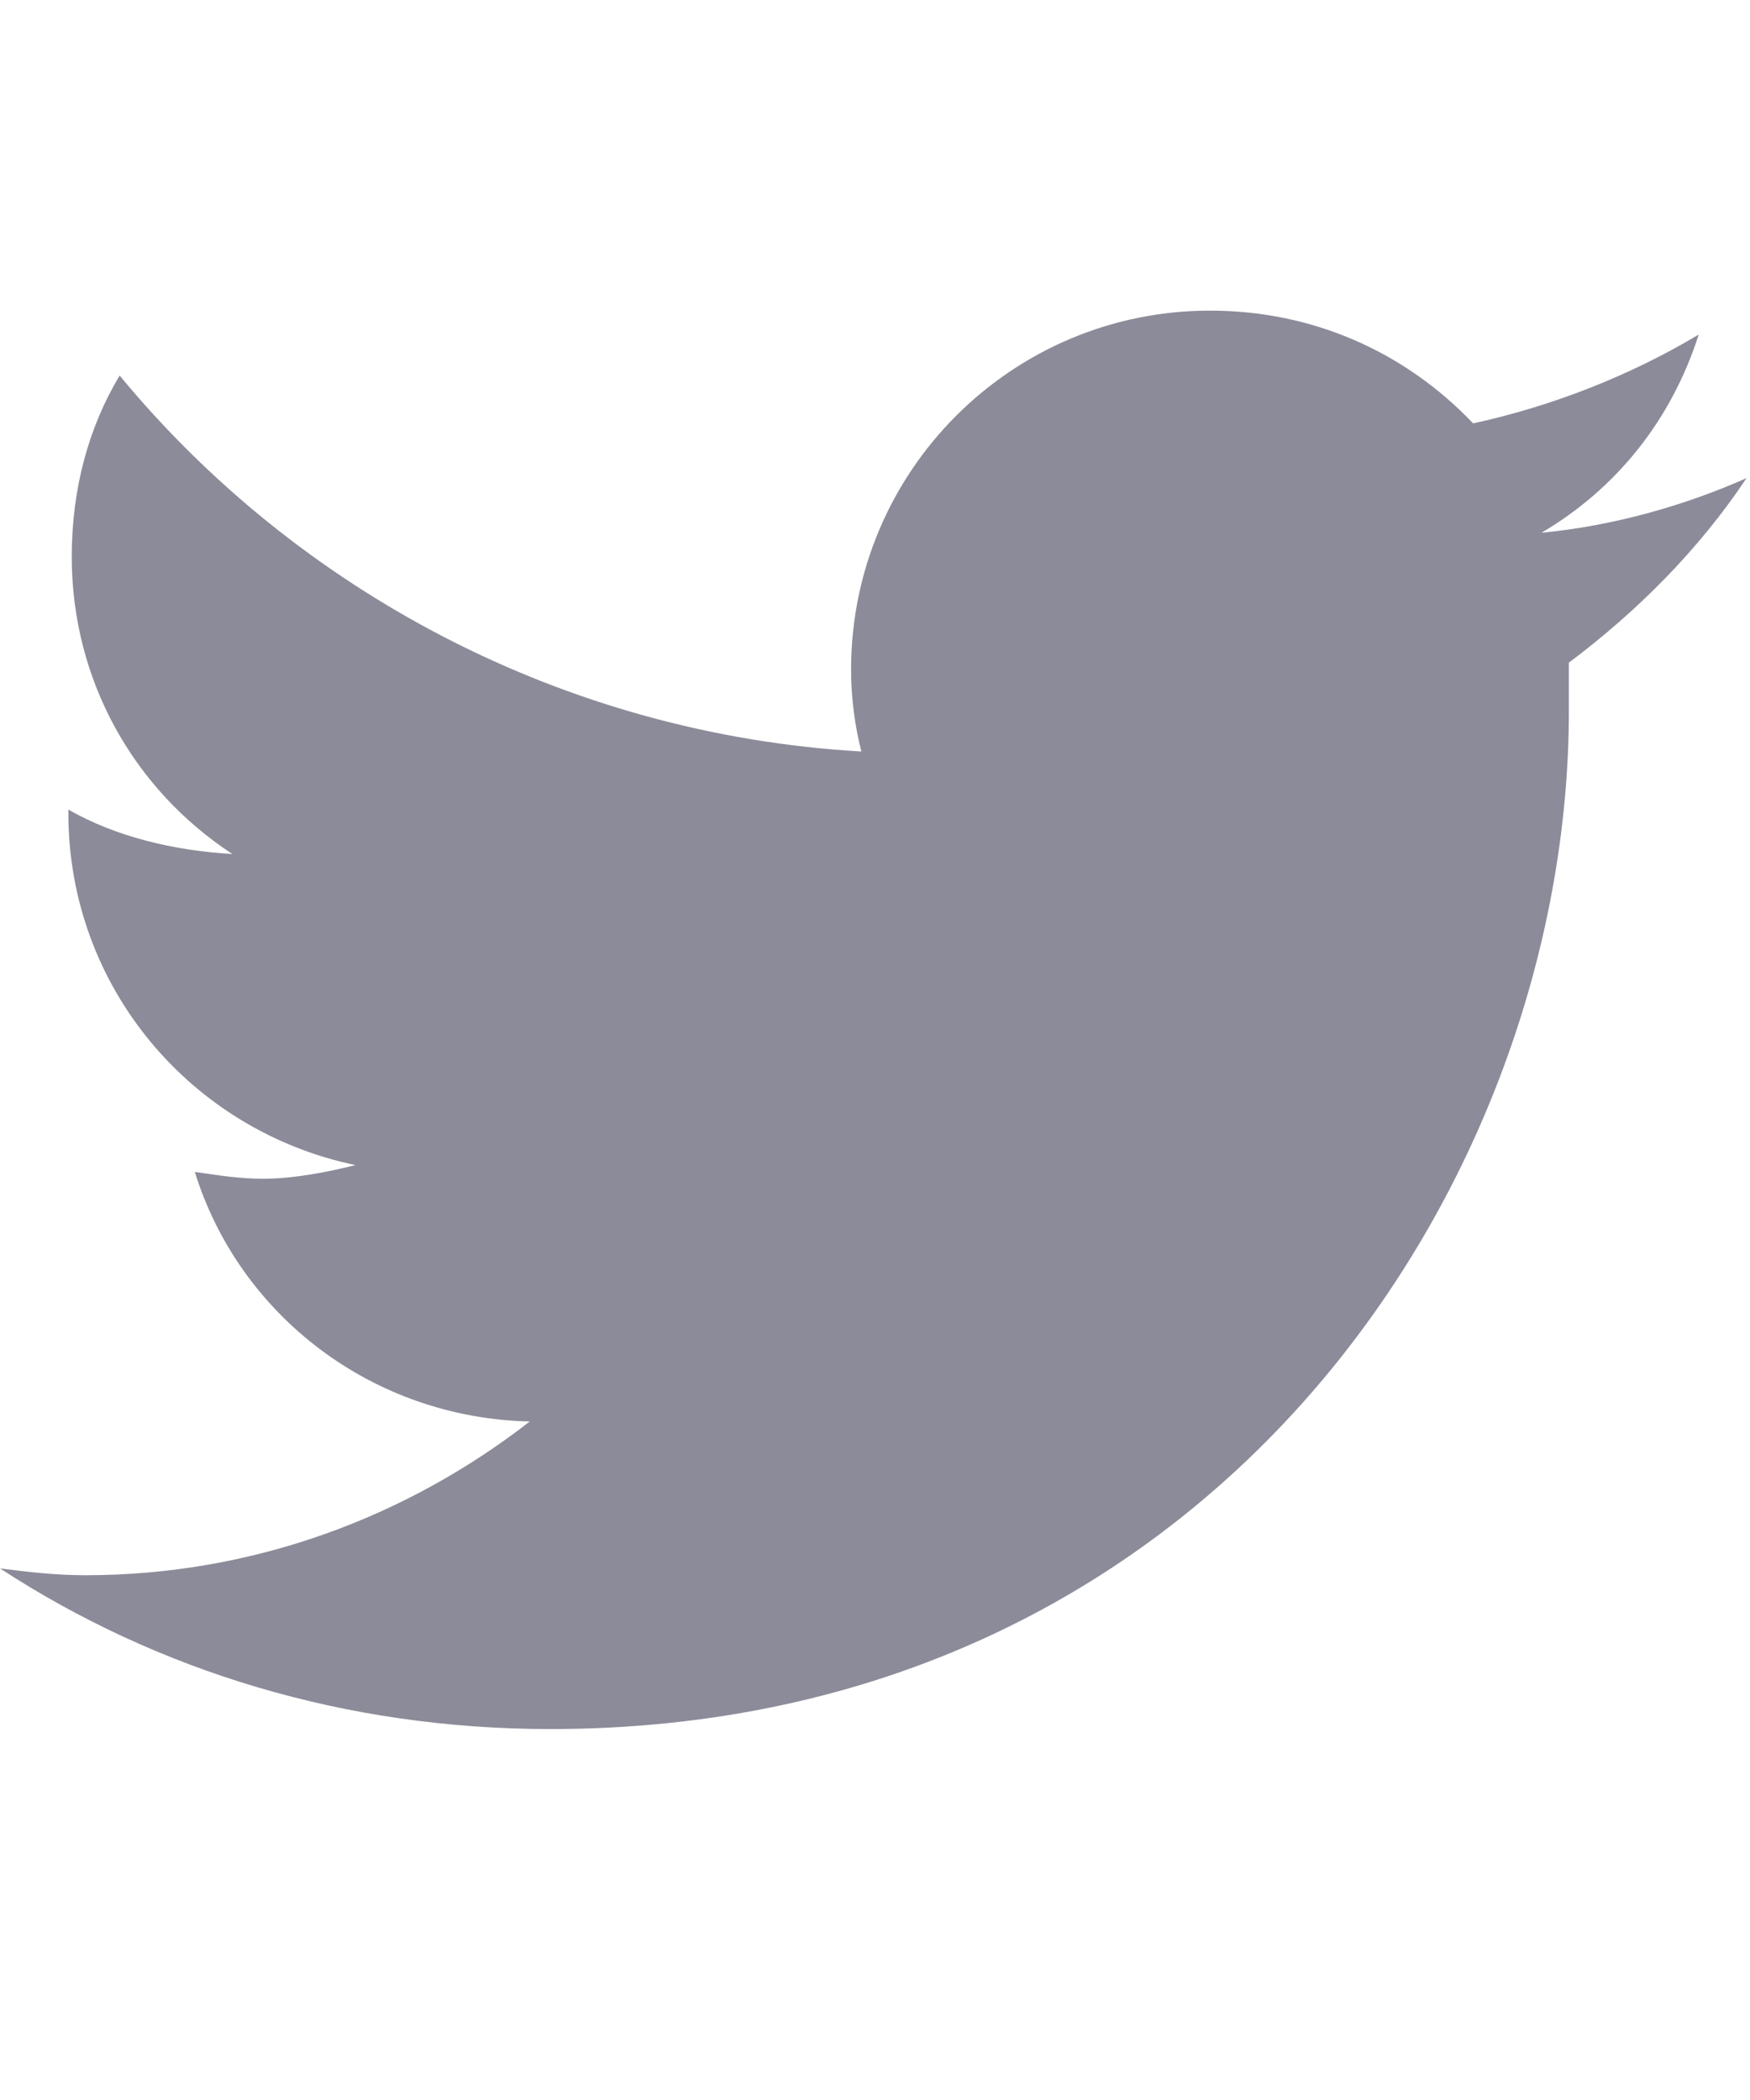 <svg width="30" height="36" viewBox="0 0 30 36" fill="none" xmlns="http://www.w3.org/2000/svg">
<path d="M26.895 11.36C26.895 11.653 26.895 11.887 26.895 12.18C26.895 20.325 20.742 29.641 9.434 29.641C5.918 29.641 2.695 28.645 0 26.887C0.469 26.946 0.938 27.004 1.465 27.004C4.336 27.004 6.973 26.008 9.082 24.368C6.387 24.309 4.102 22.551 3.34 20.09C3.75 20.149 4.102 20.207 4.512 20.207C5.039 20.207 5.625 20.09 6.094 19.973C3.281 19.387 1.172 16.926 1.172 13.938V13.879C1.992 14.348 2.988 14.582 3.984 14.641C2.285 13.528 1.23 11.653 1.23 9.543C1.23 8.372 1.523 7.317 2.051 6.438C5.098 10.129 9.668 12.59 14.766 12.883C14.648 12.415 14.59 11.946 14.59 11.477C14.59 8.079 17.344 5.325 20.742 5.325C22.5 5.325 24.082 6.028 25.254 7.258C26.602 6.965 27.949 6.438 29.121 5.735C28.652 7.2 27.715 8.372 26.426 9.133C27.656 9.016 28.887 8.665 29.941 8.196C29.121 9.426 28.066 10.481 26.895 11.36Z" fill="#8C8B99"/>
</svg>
